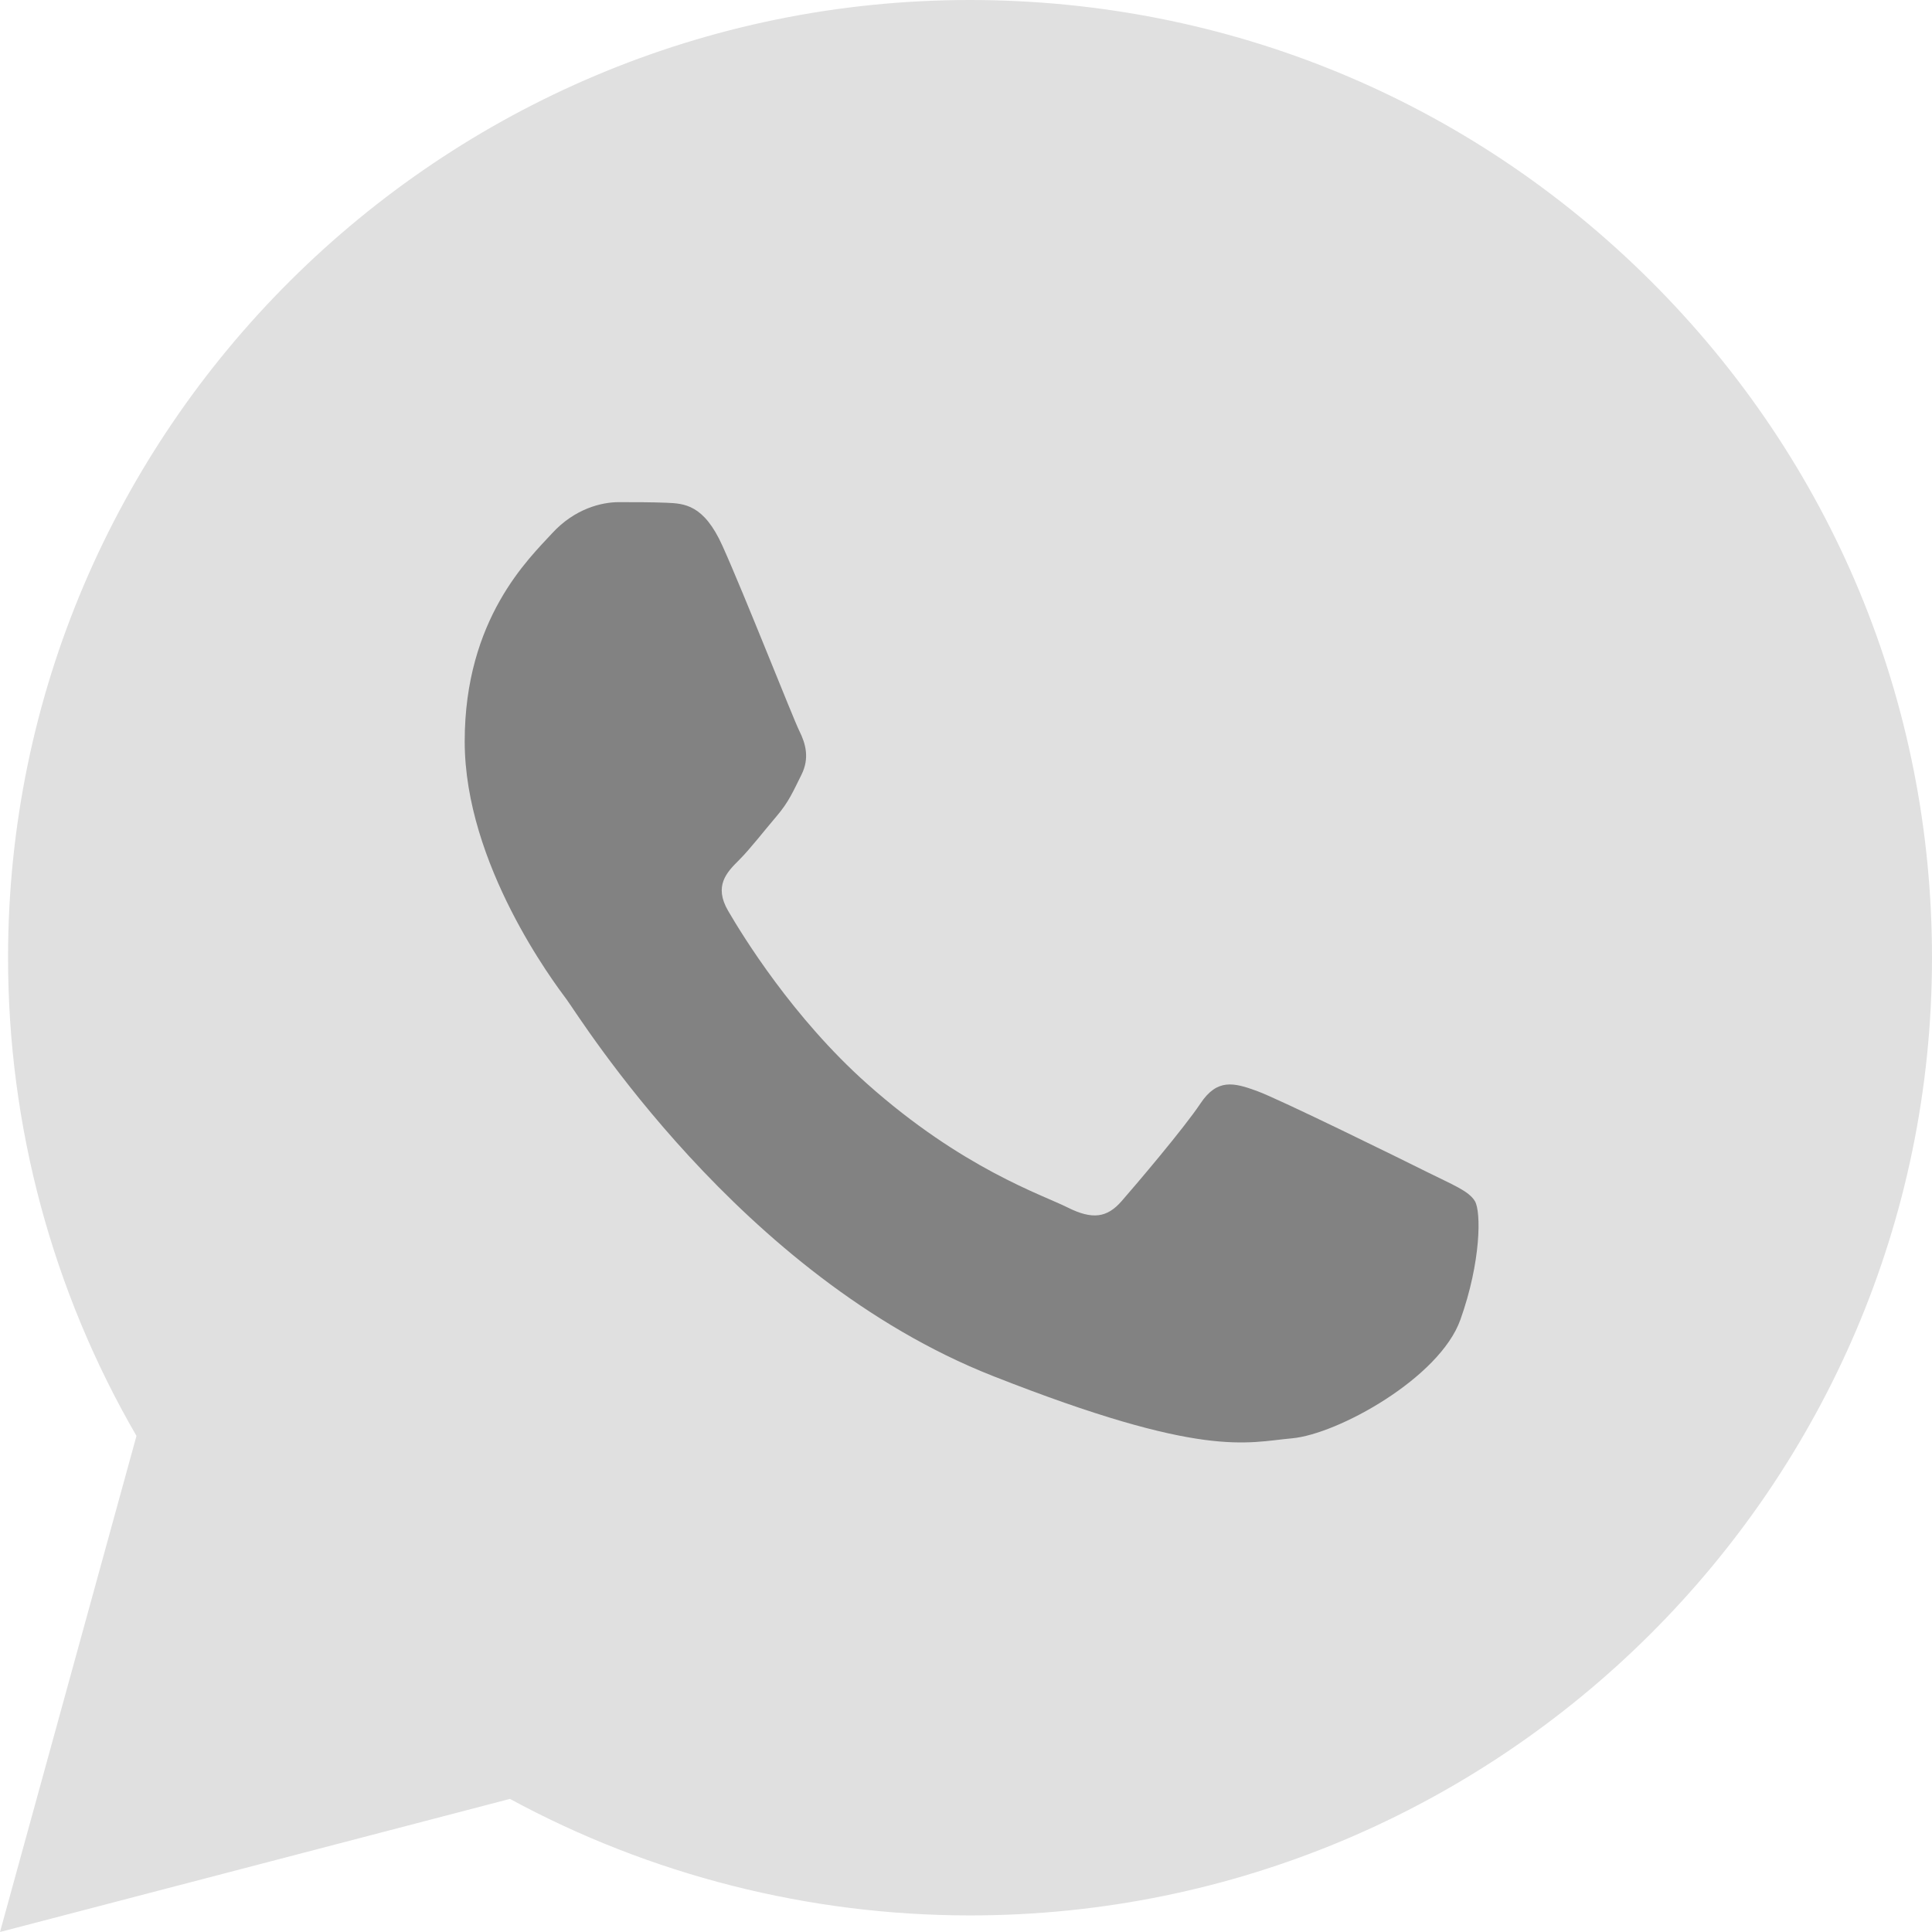 <svg width="36" height="36" viewBox="0 0 36 36" fill="none" xmlns="http://www.w3.org/2000/svg">
<path d="M0.15 17.838C0.149 20.981 0.974 24.051 2.543 26.756L0 36L9.502 33.52C12.12 34.94 15.068 35.69 18.068 35.691H18.076C27.954 35.691 35.996 27.688 36 17.852C36.002 13.085 34.139 8.604 30.755 5.232C27.371 1.86 22.87 0.002 18.075 0C8.195 0 0.154 8.002 0.15 17.838" fill="#E0E0E0"/>
<path class="icon-body" fill-rule="evenodd" clip-rule="evenodd" d="M13.462 10.171C13.114 9.397 12.748 9.382 12.416 9.368C12.145 9.357 11.835 9.357 11.525 9.357C11.216 9.357 10.712 9.474 10.286 9.939C9.86 10.404 8.659 11.528 8.659 13.815C8.659 16.102 10.325 18.312 10.557 18.622C10.79 18.932 13.773 23.775 18.497 25.638C22.423 27.186 23.222 26.878 24.075 26.801C24.927 26.724 26.825 25.677 27.212 24.591C27.599 23.506 27.599 22.576 27.483 22.382C27.367 22.188 27.057 22.072 26.592 21.839C26.127 21.607 23.842 20.482 23.416 20.327C22.99 20.172 22.68 20.095 22.37 20.56C22.06 21.025 21.17 22.072 20.899 22.382C20.628 22.692 20.356 22.731 19.892 22.499C19.427 22.265 17.93 21.775 16.154 20.192C14.772 18.96 13.839 17.438 13.568 16.973C13.297 16.508 13.539 16.256 13.772 16.025C13.981 15.816 14.237 15.482 14.469 15.211C14.701 14.939 14.779 14.746 14.934 14.436C15.089 14.125 15.011 13.854 14.895 13.621C14.779 13.389 13.876 11.09 13.462 10.171Z" fill="#828282"/>
</svg>
